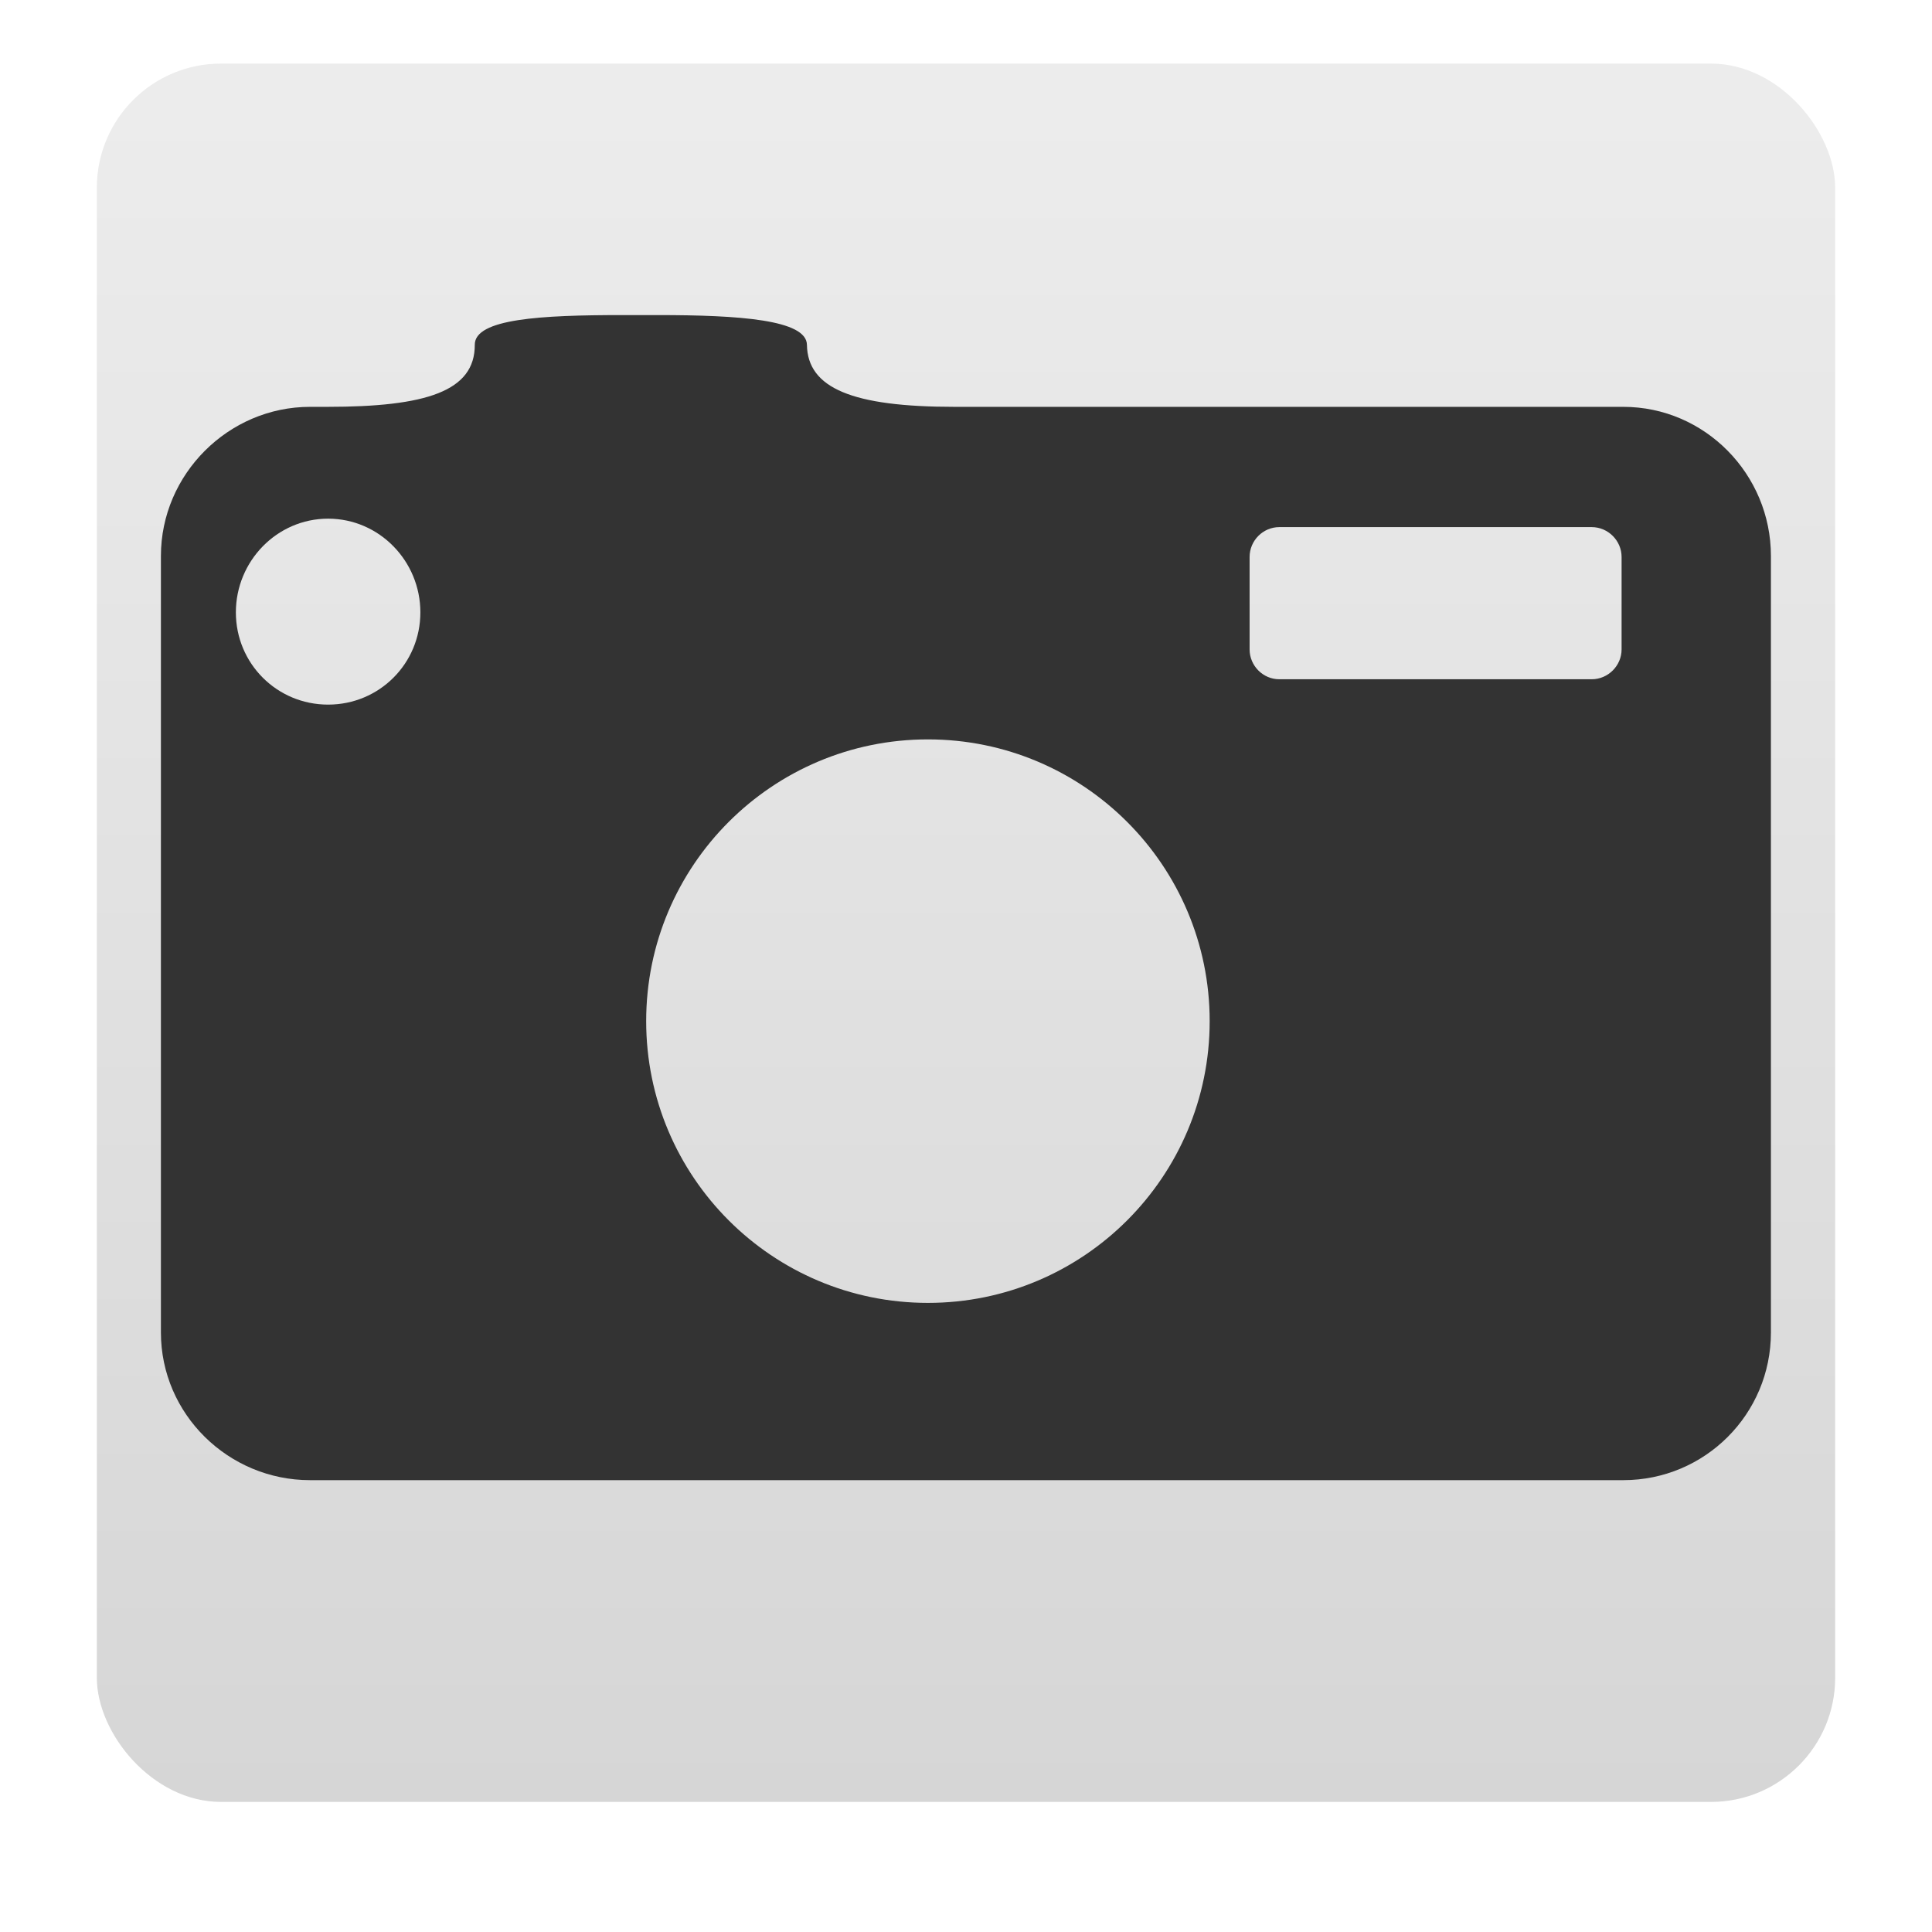 <svg width="24" version="1.0" xmlns="http://www.w3.org/2000/svg" height="24" xmlns:xlink="http://www.w3.org/1999/xlink">
<defs id="defs4">
<linearGradient id="ButtonColor-6" y1="21" x1="10.32" y2="0.999" x2="10.32" gradientUnits="userSpaceOnUse">
<stop offset="0" style="stop-color:#c8c8c8" id="stop3189-4"/>
<stop offset="1" style="stop-color:#e6e6e6" id="stop3191-0"/>
</linearGradient>
<linearGradient gradientTransform="matrix(0.257,0,0,0.257,-0.339,-0.753)" xlink:href="#ButtonColor-6" id="linearGradient3022" y1="90" x1="48" y2="5.988" gradientUnits="userSpaceOnUse" x2="48"/>
</defs>
<g style="stroke:none">
<rect width="21.594" x="1.203" y="0.79" rx="1.542" height="21.594" ry="1.542" style="opacity:.75;fill:url(#linearGradient3022)" id="rect2419"/>
<path style="fill:#333" id="path2998" d="m 7.732,3.914 c -1.014,0 -1.836,0.046 -1.834,0.369 0.002,0.577 -0.603,0.771 -1.834,0.771 h -0.213 c -1.014,0 -1.852,0.838 -1.852,1.852 v 9.647 c 0,1.014 0.838,1.834 1.852,1.834 h 16.314 c 1.014,3.55271e-15 1.834,-0.82 1.834,-1.834 v -9.647 c 0,-1.014 -0.82,-1.852 -1.834,-1.852 h -8.307 c -1.267,0 -1.826,-0.231 -1.834,-0.771 -0.005,-0.311 -0.84,-0.369 -1.854,-0.369 Z  m -3.656,2.529 c 0.636,0 1.146,0.528 1.146,1.164 0,0.636 -0.51,1.146 -1.146,1.146 -0.636,0 -1.146,-0.51 -1.146,-1.146 0,-0.636 0.51,-1.164 1.146,-1.164 z  m 11.816,.105 3.881,0 c 0.203,0 0.371,0.168 0.371,0.371 v 1.148 c 0,0.203 -0.168,0.371 -0.371,0.371 h -3.881 c -0.203,0 -0.369,-0.168 -0.369,-0.371 v -1.148 c 0,-0.203 0.166,-0.371 0.369,-0.371 z  m -4.365,2.637 c 1.933,0 3.5,1.567 3.5,3.5 0,1.933 -1.567,3.5 -3.5,3.5 -1.933,0 -3.5,-1.567 -3.5,-3.5 -1e-07,-1.933 1.567,-3.5 3.5,-3.5 z "/>
</g>
</svg>
